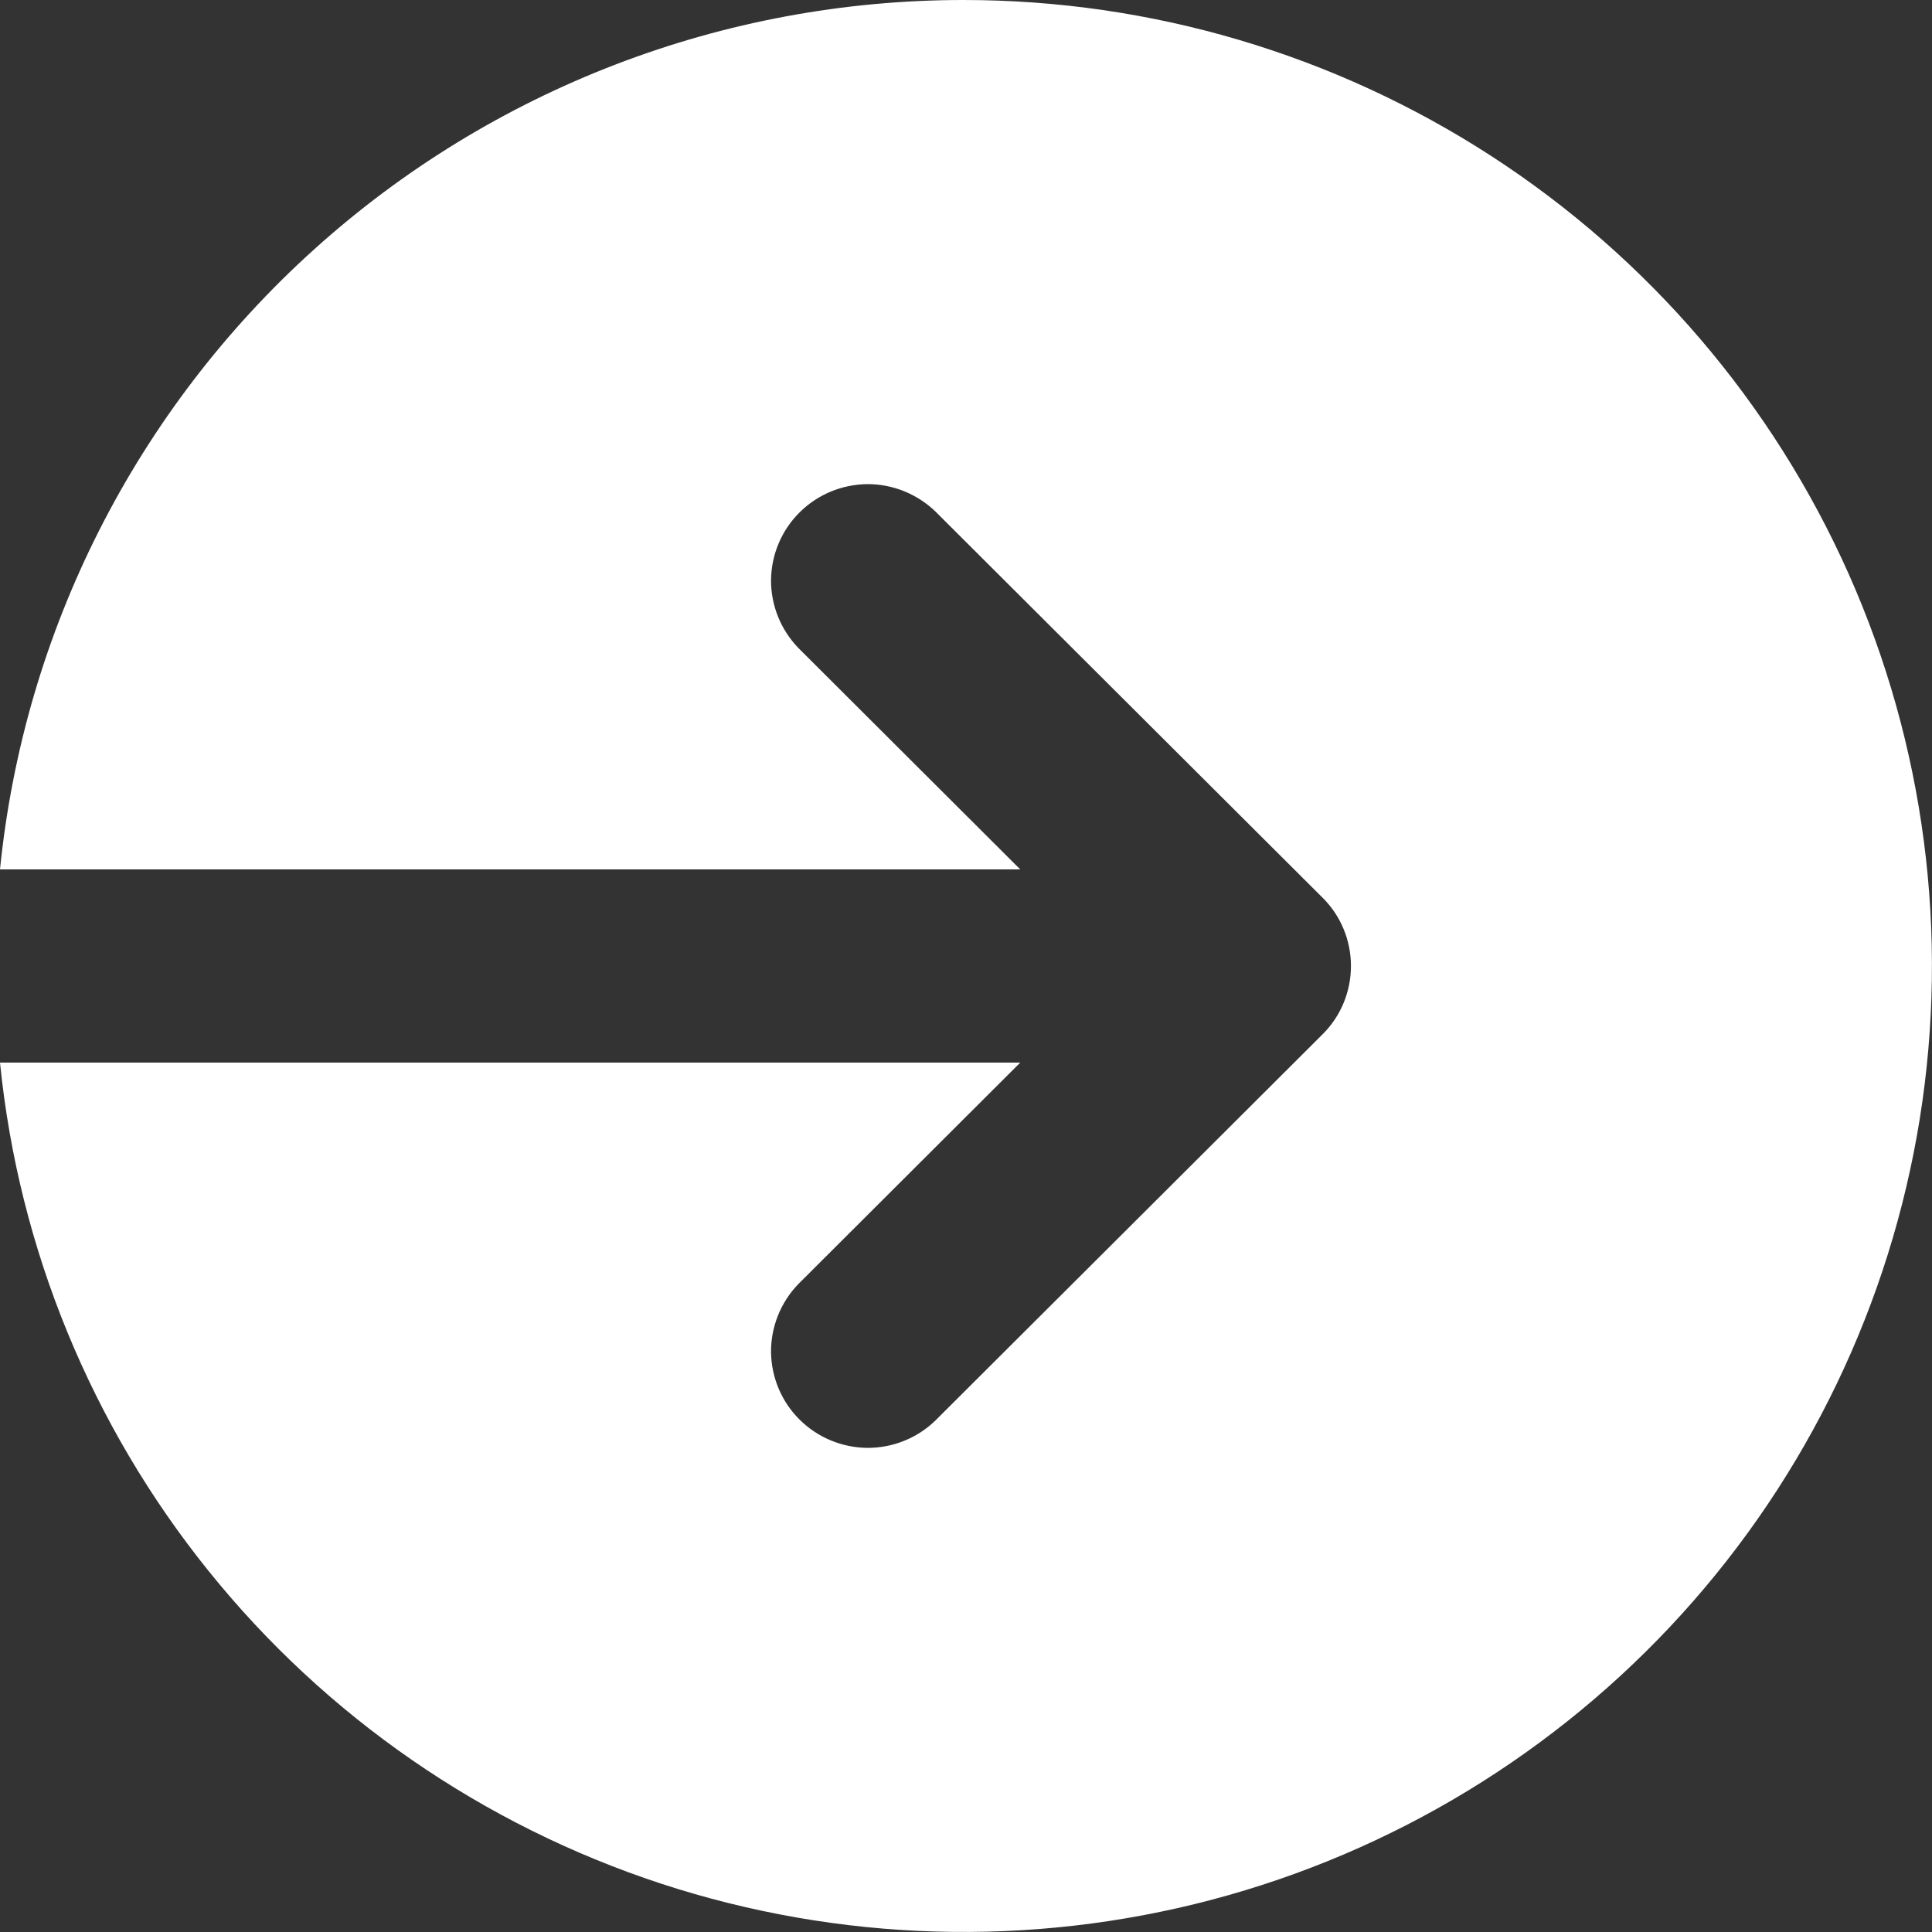 <svg width="12" height="12" viewBox="0 0 12 12" fill="none" xmlns="http://www.w3.org/2000/svg">
<rect x="0" y="0" width="12" height="12" fill="#333333" stroke="none"/>
<path d="M5.985 4.74009e-10C4.494 -1.8686e-05 3.056 0.552 1.95 1.55C0.844 2.548 0.149 3.92 0 5.4L6.337 5.4L4.958 4.024C4.849 3.911 4.788 3.759 4.789 3.602C4.791 3.445 4.854 3.294 4.966 3.183C5.077 3.072 5.228 3.009 5.386 3.007C5.543 3.006 5.695 3.067 5.809 3.176L8.215 5.576C8.328 5.688 8.391 5.841 8.391 6C8.391 6.159 8.328 6.312 8.215 6.424L5.809 8.824C5.695 8.934 5.543 8.994 5.386 8.993C5.228 8.991 5.077 8.928 4.966 8.817C4.854 8.706 4.791 8.555 4.789 8.398C4.788 8.241 4.849 8.089 4.958 7.976L6.337 6.6L0 6.6C0.116 7.755 0.566 8.852 1.295 9.757C2.024 10.663 3.001 11.337 4.107 11.7C5.212 12.062 6.4 12.097 7.525 11.8C8.65 11.503 9.665 10.886 10.446 10.025C11.227 9.164 11.74 8.095 11.924 6.949C12.108 5.802 11.955 4.627 11.483 3.566C11.011 2.505 10.24 1.603 9.264 0.97C8.288 0.337 7.149 1.45873e-05 5.985 4.74009e-10Z" fill="white"/>
</svg>
